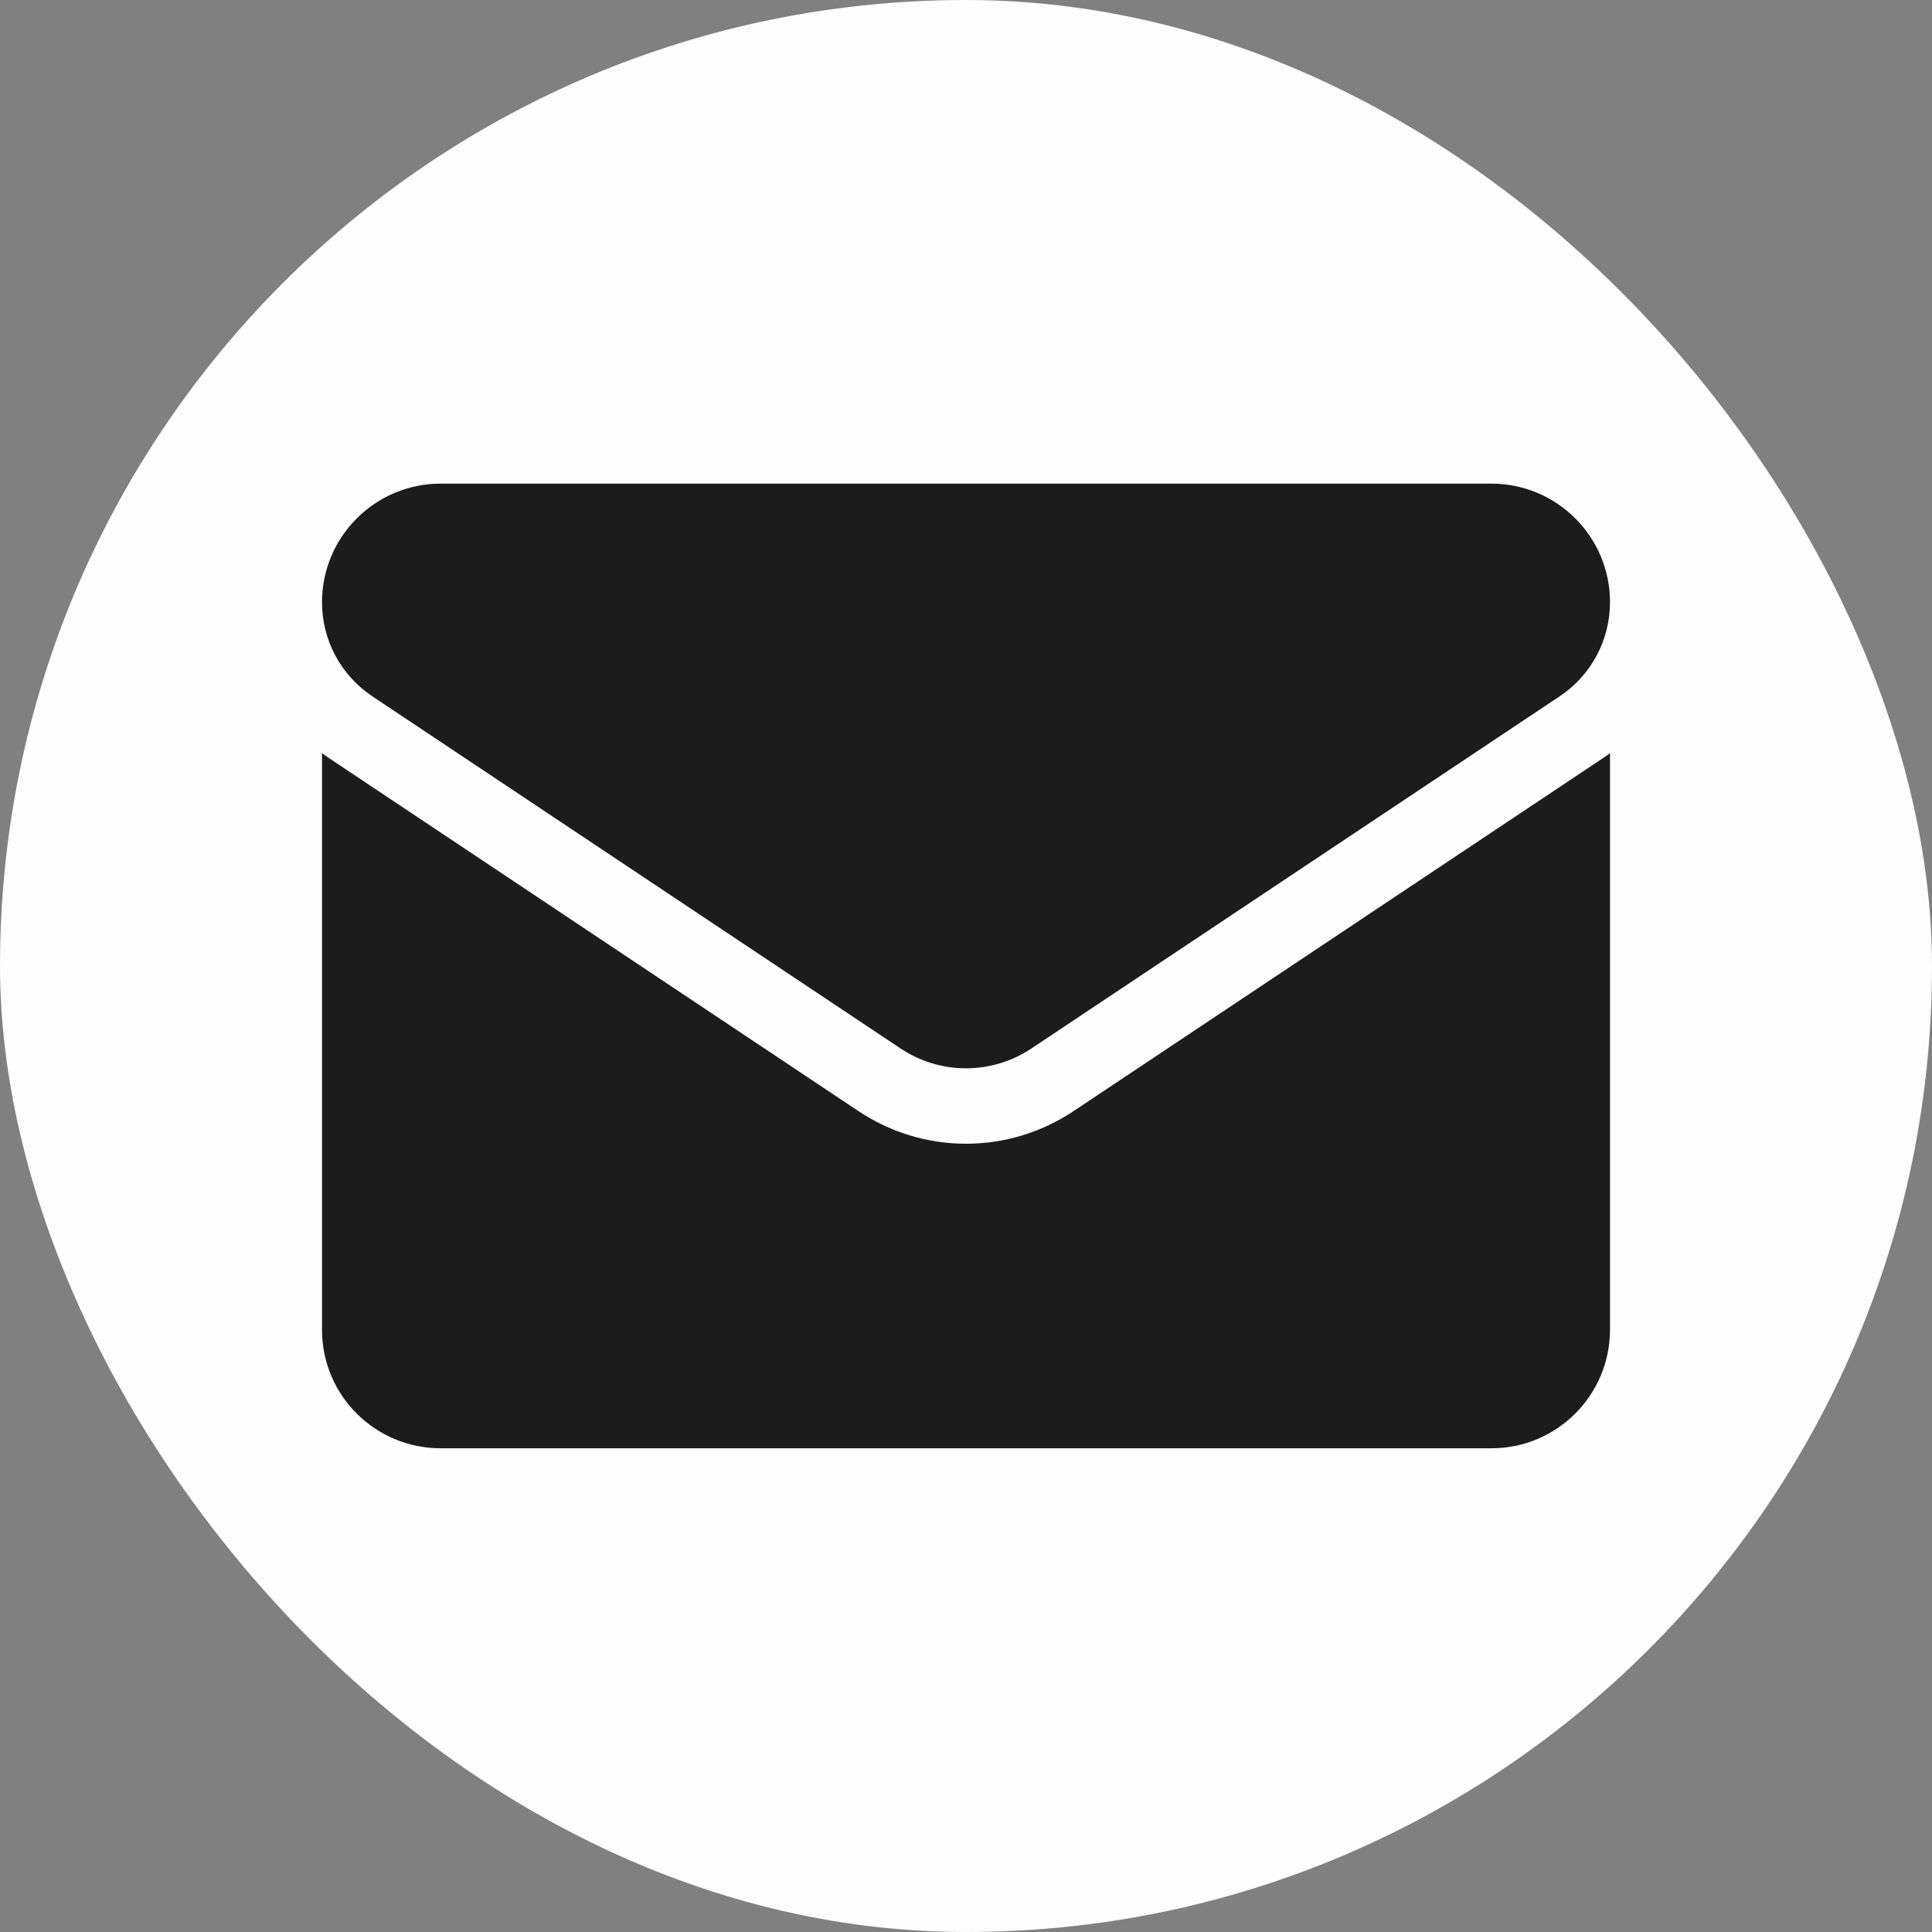 <svg width="24" height="24" viewBox="0 0 24 24" fill="none" xmlns="http://www.w3.org/2000/svg">
<rect x="0" y="0" width="24" height="24" fill="#808080" stroke="none"/>
<rect width="24" height="24" rx="12" fill="#FDFDFD"/>
<path d="M13.337 13.802C12.939 14.067 12.477 14.208 12 14.208C11.523 14.208 11.061 14.067 10.663 13.802L4.107 9.431C4.07 9.407 4.035 9.382 4 9.355V16.518C4 17.339 4.666 17.991 5.473 17.991H18.527C19.348 17.991 20 17.324 20 16.518V9.355C19.965 9.382 19.93 9.407 19.893 9.431L13.337 13.802Z" fill="#1C1C1C"/>
<path d="M4.627 8.651L11.183 13.022C11.431 13.188 11.716 13.271 12 13.271C12.284 13.271 12.569 13.188 12.817 13.022L19.373 8.651C19.766 8.39 20 7.952 20 7.48C20 6.668 19.34 6.008 18.528 6.008H5.472C4.661 6.008 4 6.668 4 7.481C4 7.713 4.057 7.941 4.166 8.145C4.276 8.349 4.434 8.523 4.627 8.651Z" fill="#1C1C1C"/>
</svg>
